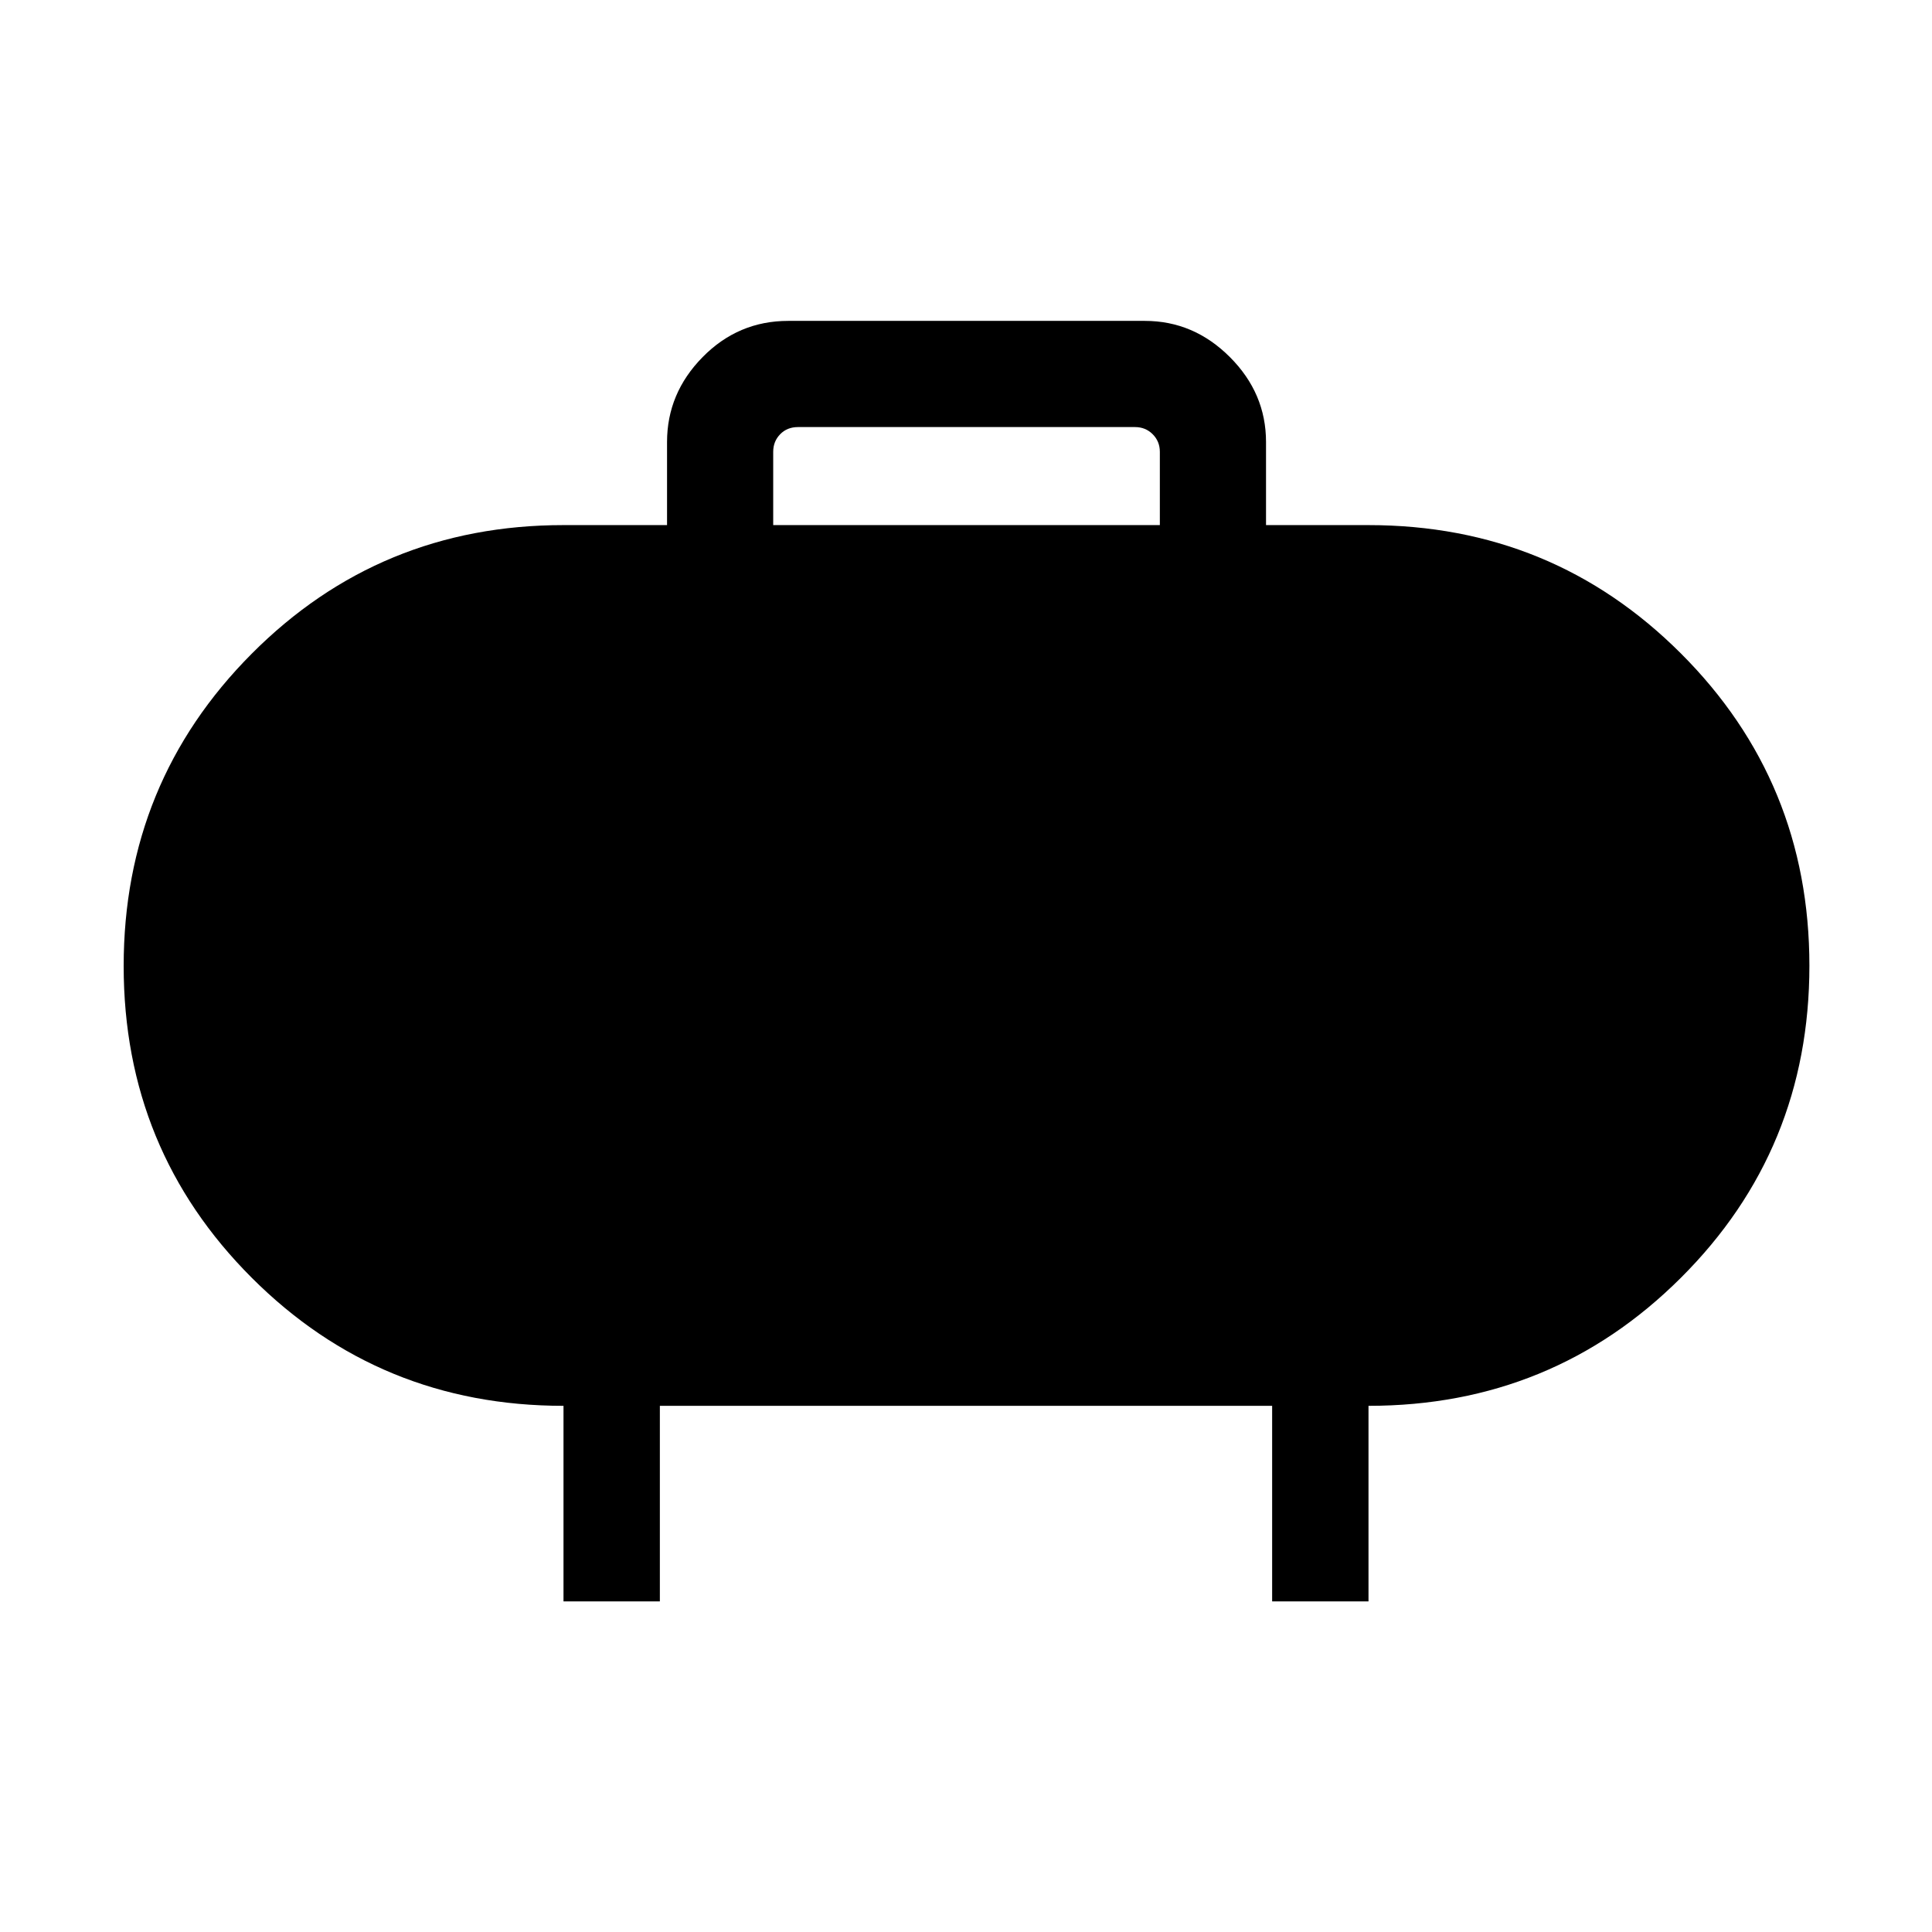 <svg xmlns="http://www.w3.org/2000/svg" height="40" viewBox="0 -960 960 960" width="40"><path d="M384.2-699.08h192.12v-36.41q0-5.19-3.56-8.75-3.55-3.55-8.75-3.55h-167.5q-5.38 0-8.84 3.55-3.47 3.56-3.47 8.75v36.41ZM280-164.27v-97.18q-91.26 0-154.9-63.63-63.65-63.62-63.65-154.9t63.63-155.19q63.63-63.91 154.92-63.91h51.45v-41.28q0-24.25 17.7-42.22 17.69-17.97 42.49-17.97h177.24q24.26 0 42.23 17.97 17.97 17.97 17.97 42.22v41.28H680q91.43 0 155.25 63.79 63.83 63.79 63.83 155.17T835.25-325.1Q771.43-261.45 680-261.45v97.18h-47.88v-97.18H327.88v97.18H280Z"/></svg>